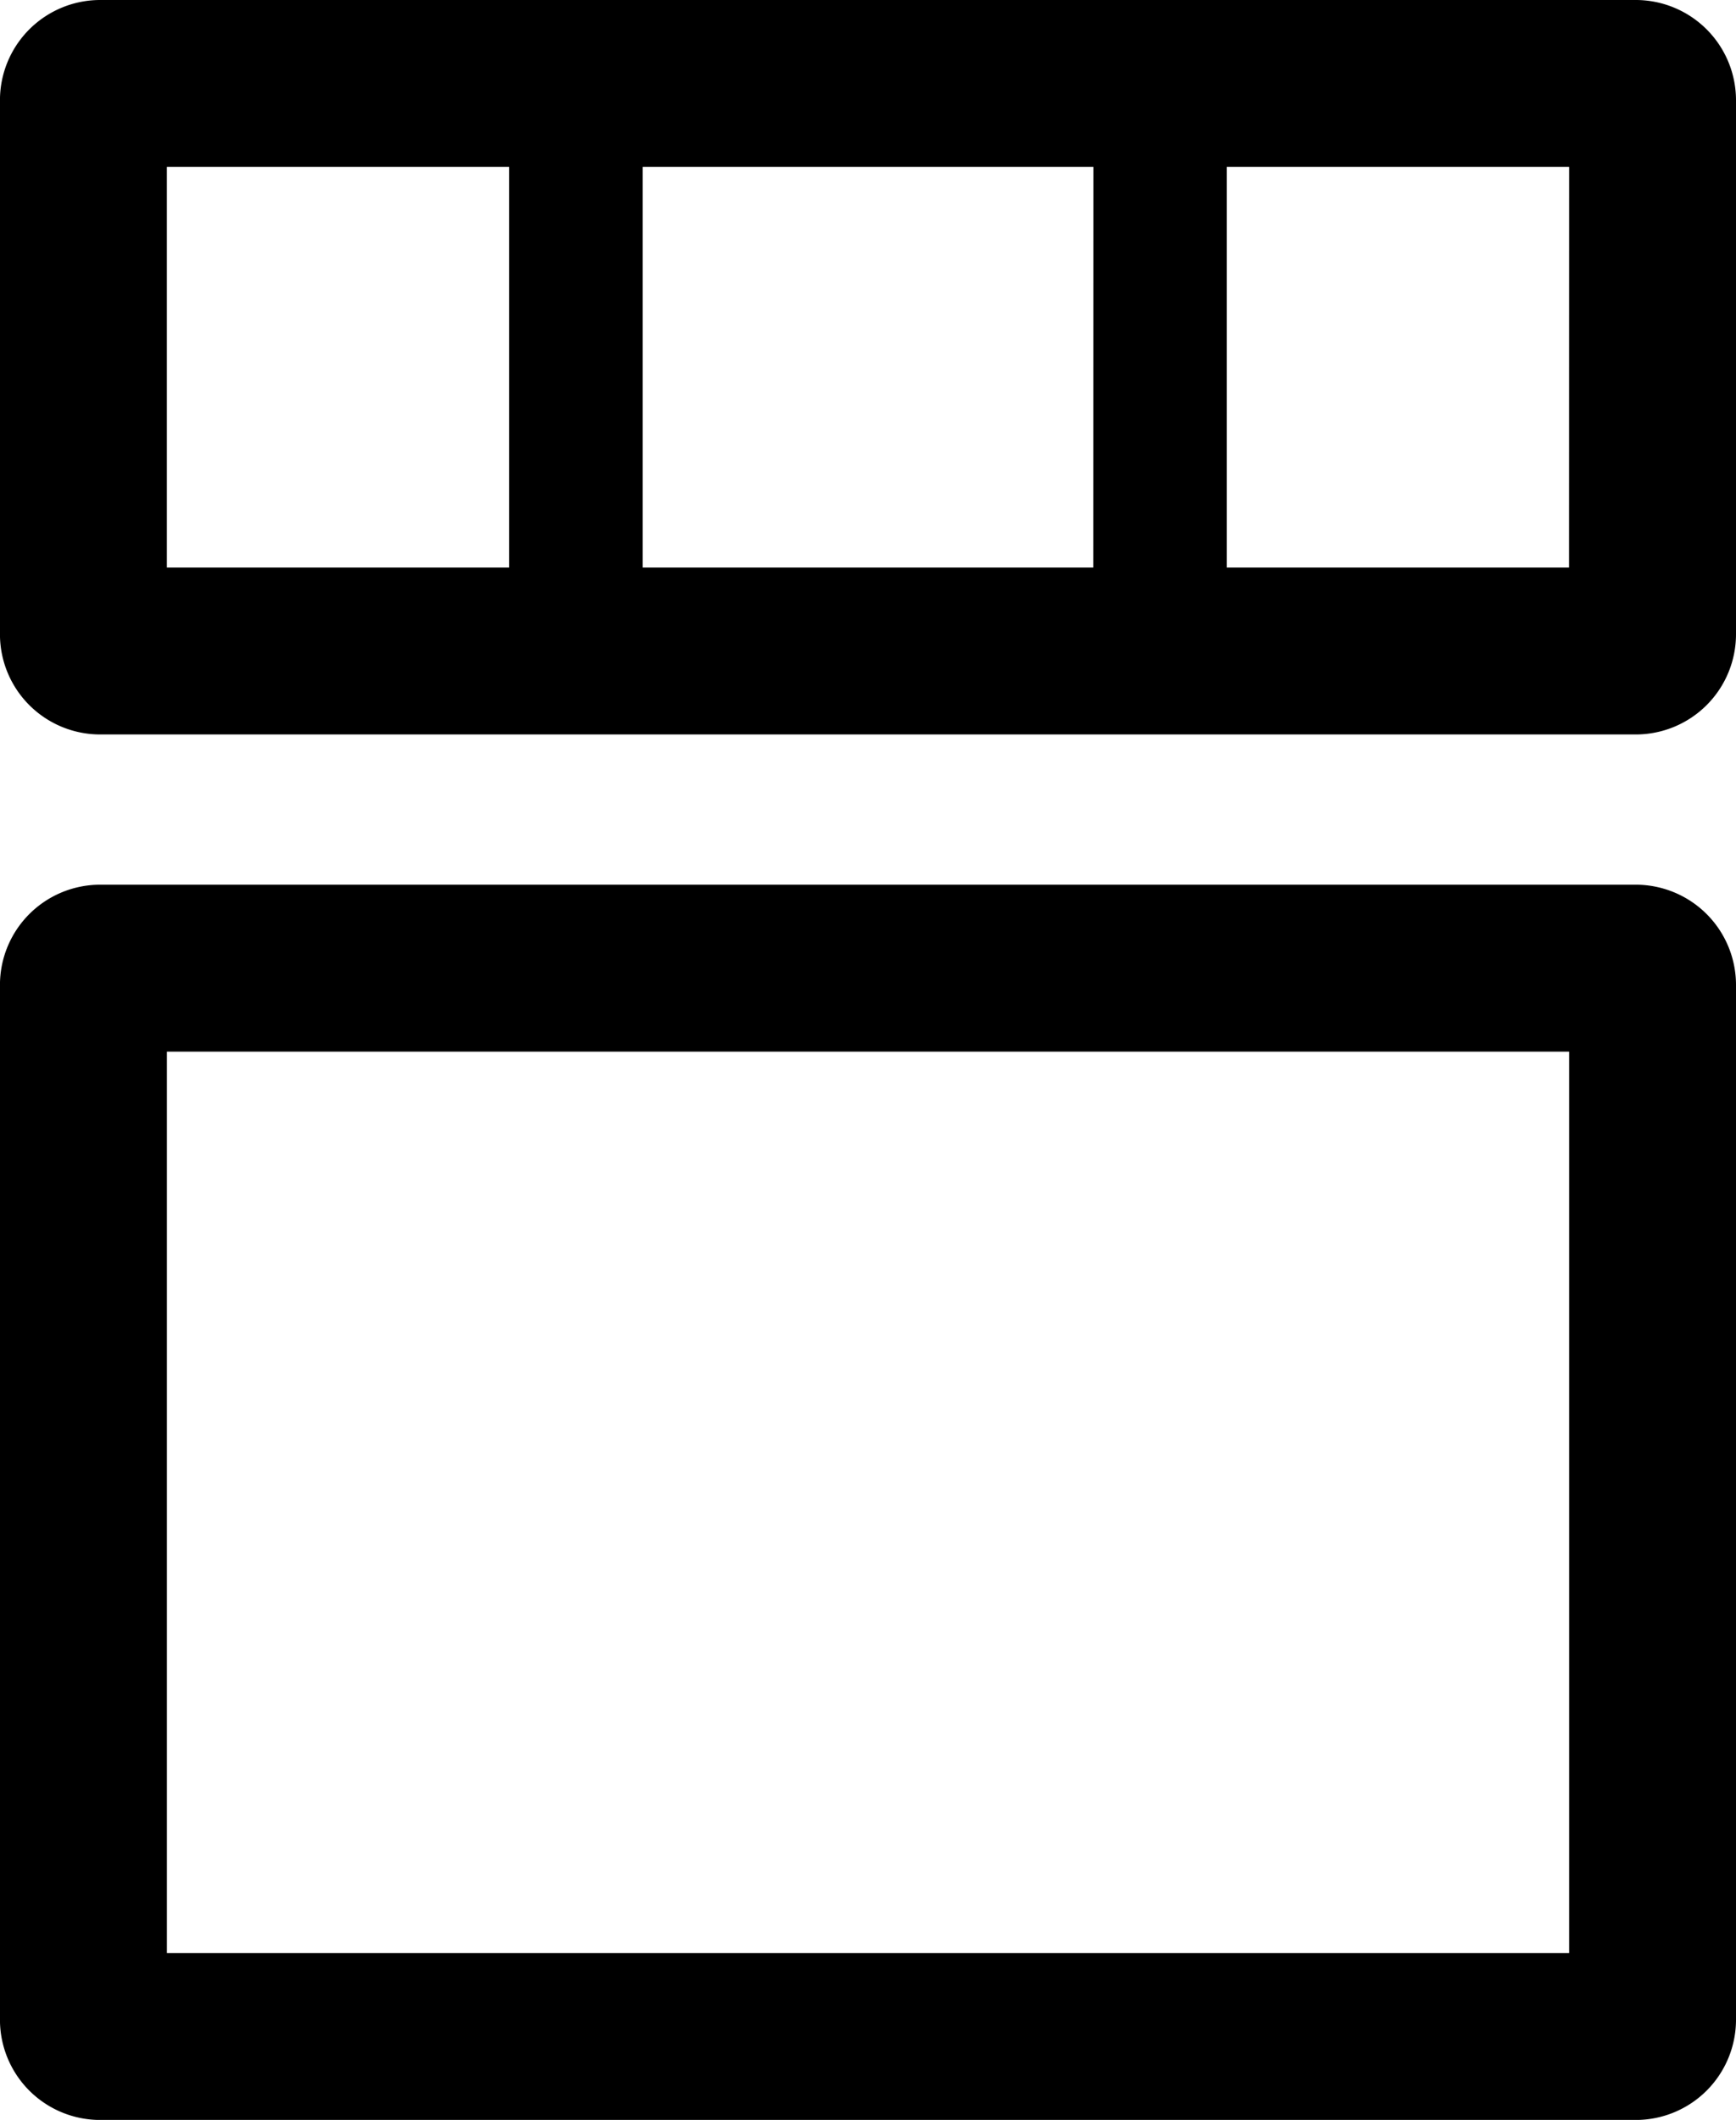 <svg xmlns="http://www.w3.org/2000/svg" width="50" height="61.058" viewBox="0 0 50 61.058">
  <g id="Group_5262" data-name="Group 5262" transform="translate(-902.207 -952.481)">
    <path id="Path_11811" data-name="Path 11811" d="M949.322,965.731H905.091a2.887,2.887,0,0,0-2.885,2.885v29.808a2.886,2.886,0,0,0,2.885,2.885h44.231a2.887,2.887,0,0,0,2.885-2.885V968.616A2.888,2.888,0,0,0,949.322,965.731ZM947.4,996.5H907.015V970.539H947.4Z" transform="translate(0 12.231)"/>
    <path id="Path_11812" data-name="Path 11812" d="M949.322,952.481H905.091a2.887,2.887,0,0,0-2.885,2.885V970.75a2.886,2.886,0,0,0,2.885,2.885h44.231a2.887,2.887,0,0,0,2.885-2.885V955.366A2.888,2.888,0,0,0,949.322,952.481ZM916.87,968.827h-9.856V957.289h9.856Zm16.827,0H920.716V957.289H933.7Zm13.7,0h-9.856V957.289H947.4Z" transform="translate(0 0)"/>
  </g>
</svg>
